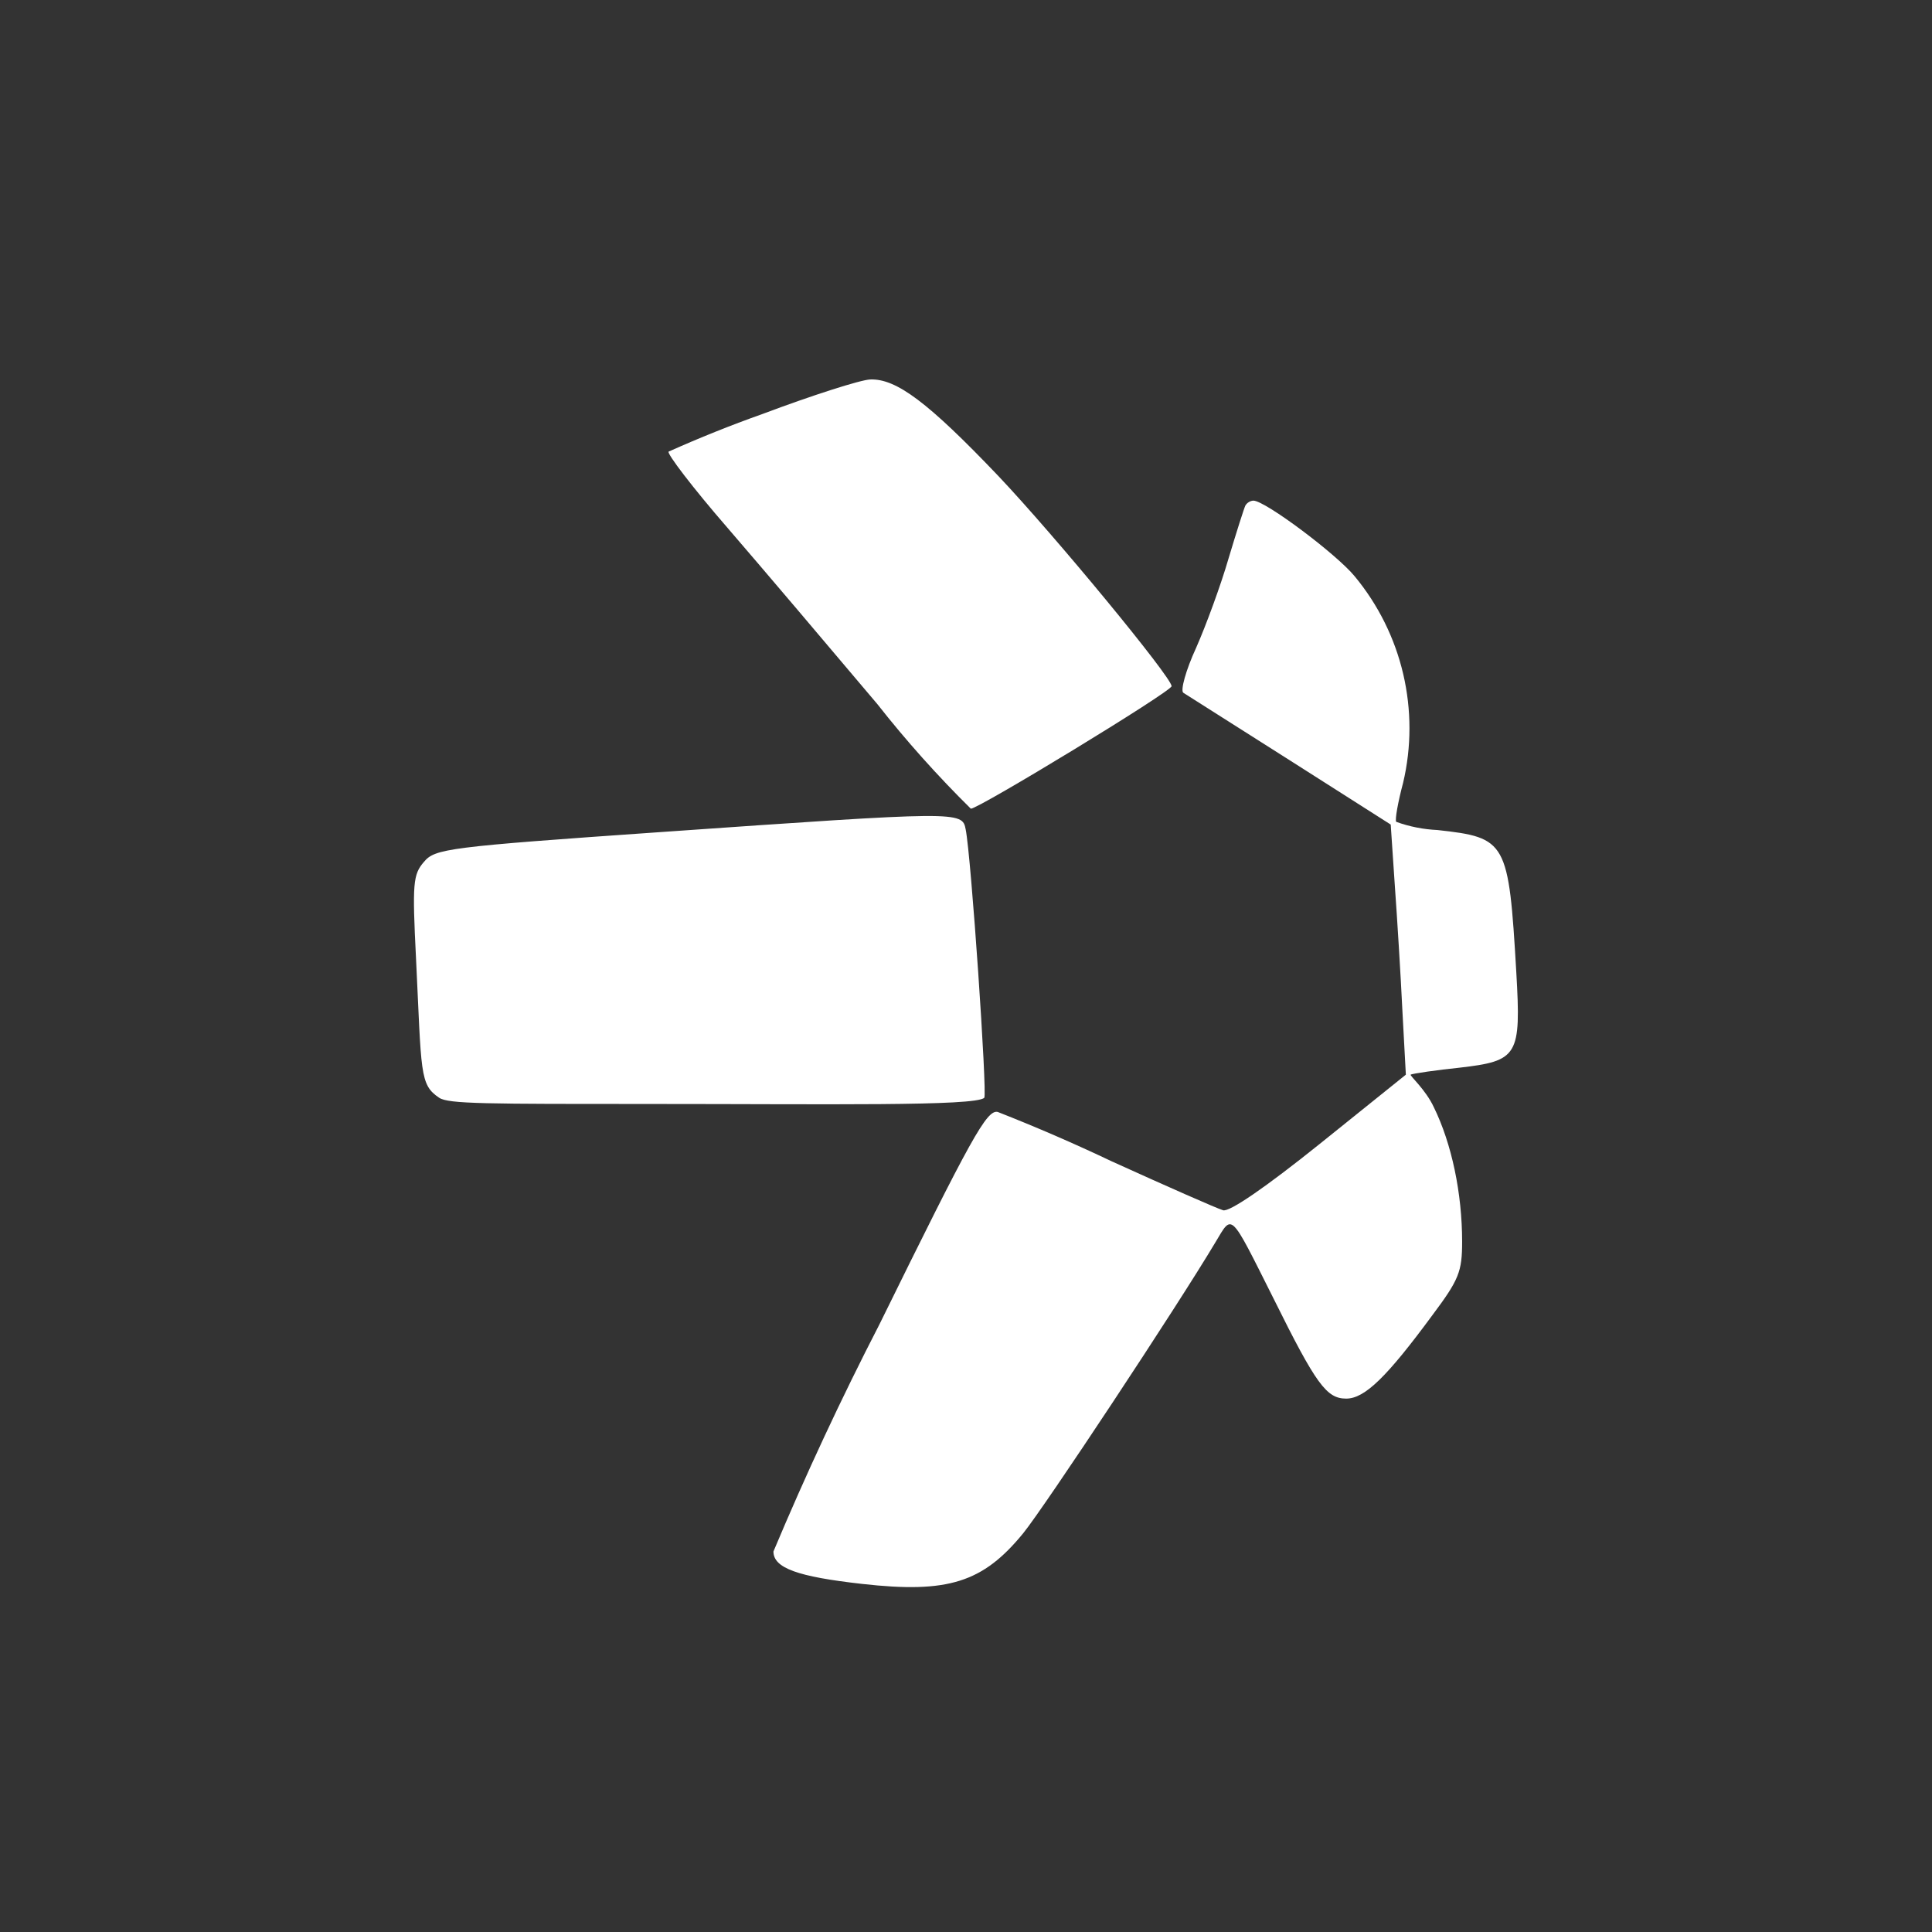 <svg width="24" height="24" viewBox="0 0 24 24" fill="none" xmlns="http://www.w3.org/2000/svg">
<rect x="0" y="0" width="24" height="24" fill="#333333" stroke="none"/>
<path d="M9.471 5.143C9.077 5.283 8.688 5.439 8.306 5.61C8.28 5.631 8.606 6.06 9.034 6.553C9.463 7.05 10.299 8.036 10.899 8.747C11.258 9.204 11.646 9.637 12.06 10.046C12.159 10.046 14.554 8.589 14.554 8.524C14.554 8.413 13.106 6.656 12.399 5.91C11.528 4.997 11.134 4.701 10.809 4.714C10.688 4.719 10.088 4.911 9.471 5.143ZM15.471 6.279C15.454 6.313 15.36 6.609 15.261 6.939C15.167 7.264 14.983 7.766 14.858 8.049C14.73 8.327 14.661 8.58 14.7 8.606L16.024 9.446L17.276 10.243L17.327 11.001C17.357 11.417 17.4 12.116 17.421 12.553L17.464 13.35L16.393 14.211C15.72 14.751 15.27 15.06 15.193 15.034C15.12 15.013 14.498 14.739 13.809 14.426C13.344 14.205 12.873 14.001 12.394 13.813C12.257 13.783 12.069 14.126 10.924 16.453C10.449 17.375 10.01 18.316 9.608 19.273C9.608 19.479 9.908 19.586 10.71 19.676C11.777 19.796 12.21 19.659 12.711 19.046C12.973 18.724 14.623 16.23 15.098 15.433C15.313 15.077 15.27 15.034 15.823 16.136C16.35 17.199 16.479 17.374 16.723 17.374C16.954 17.374 17.229 17.104 17.794 16.337C18.124 15.896 18.163 15.797 18.163 15.424C18.163 14.824 18.034 14.207 17.811 13.753C17.709 13.534 17.511 13.363 17.524 13.35C17.537 13.337 17.867 13.29 18.124 13.264C18.861 13.179 18.896 13.119 18.836 12.077C18.741 10.449 18.716 10.406 17.858 10.311C17.683 10.303 17.509 10.269 17.344 10.209C17.327 10.183 17.366 9.964 17.43 9.724C17.535 9.28 17.535 8.817 17.431 8.372C17.327 7.928 17.121 7.513 16.83 7.161C16.607 6.887 15.716 6.219 15.57 6.219C15.55 6.22 15.531 6.226 15.514 6.237C15.496 6.247 15.482 6.262 15.471 6.279ZM8.198 10.337C5.554 10.521 5.404 10.543 5.267 10.706C5.13 10.864 5.121 10.971 5.168 11.906C5.237 13.333 5.211 13.474 5.456 13.637C5.571 13.714 6.03 13.714 8.113 13.714C10.264 13.714 12.12 13.744 12.227 13.637C12.266 13.594 12.064 10.637 11.996 10.303C11.953 10.076 11.927 10.076 8.198 10.337Z" fill="white"/>
</svg>
